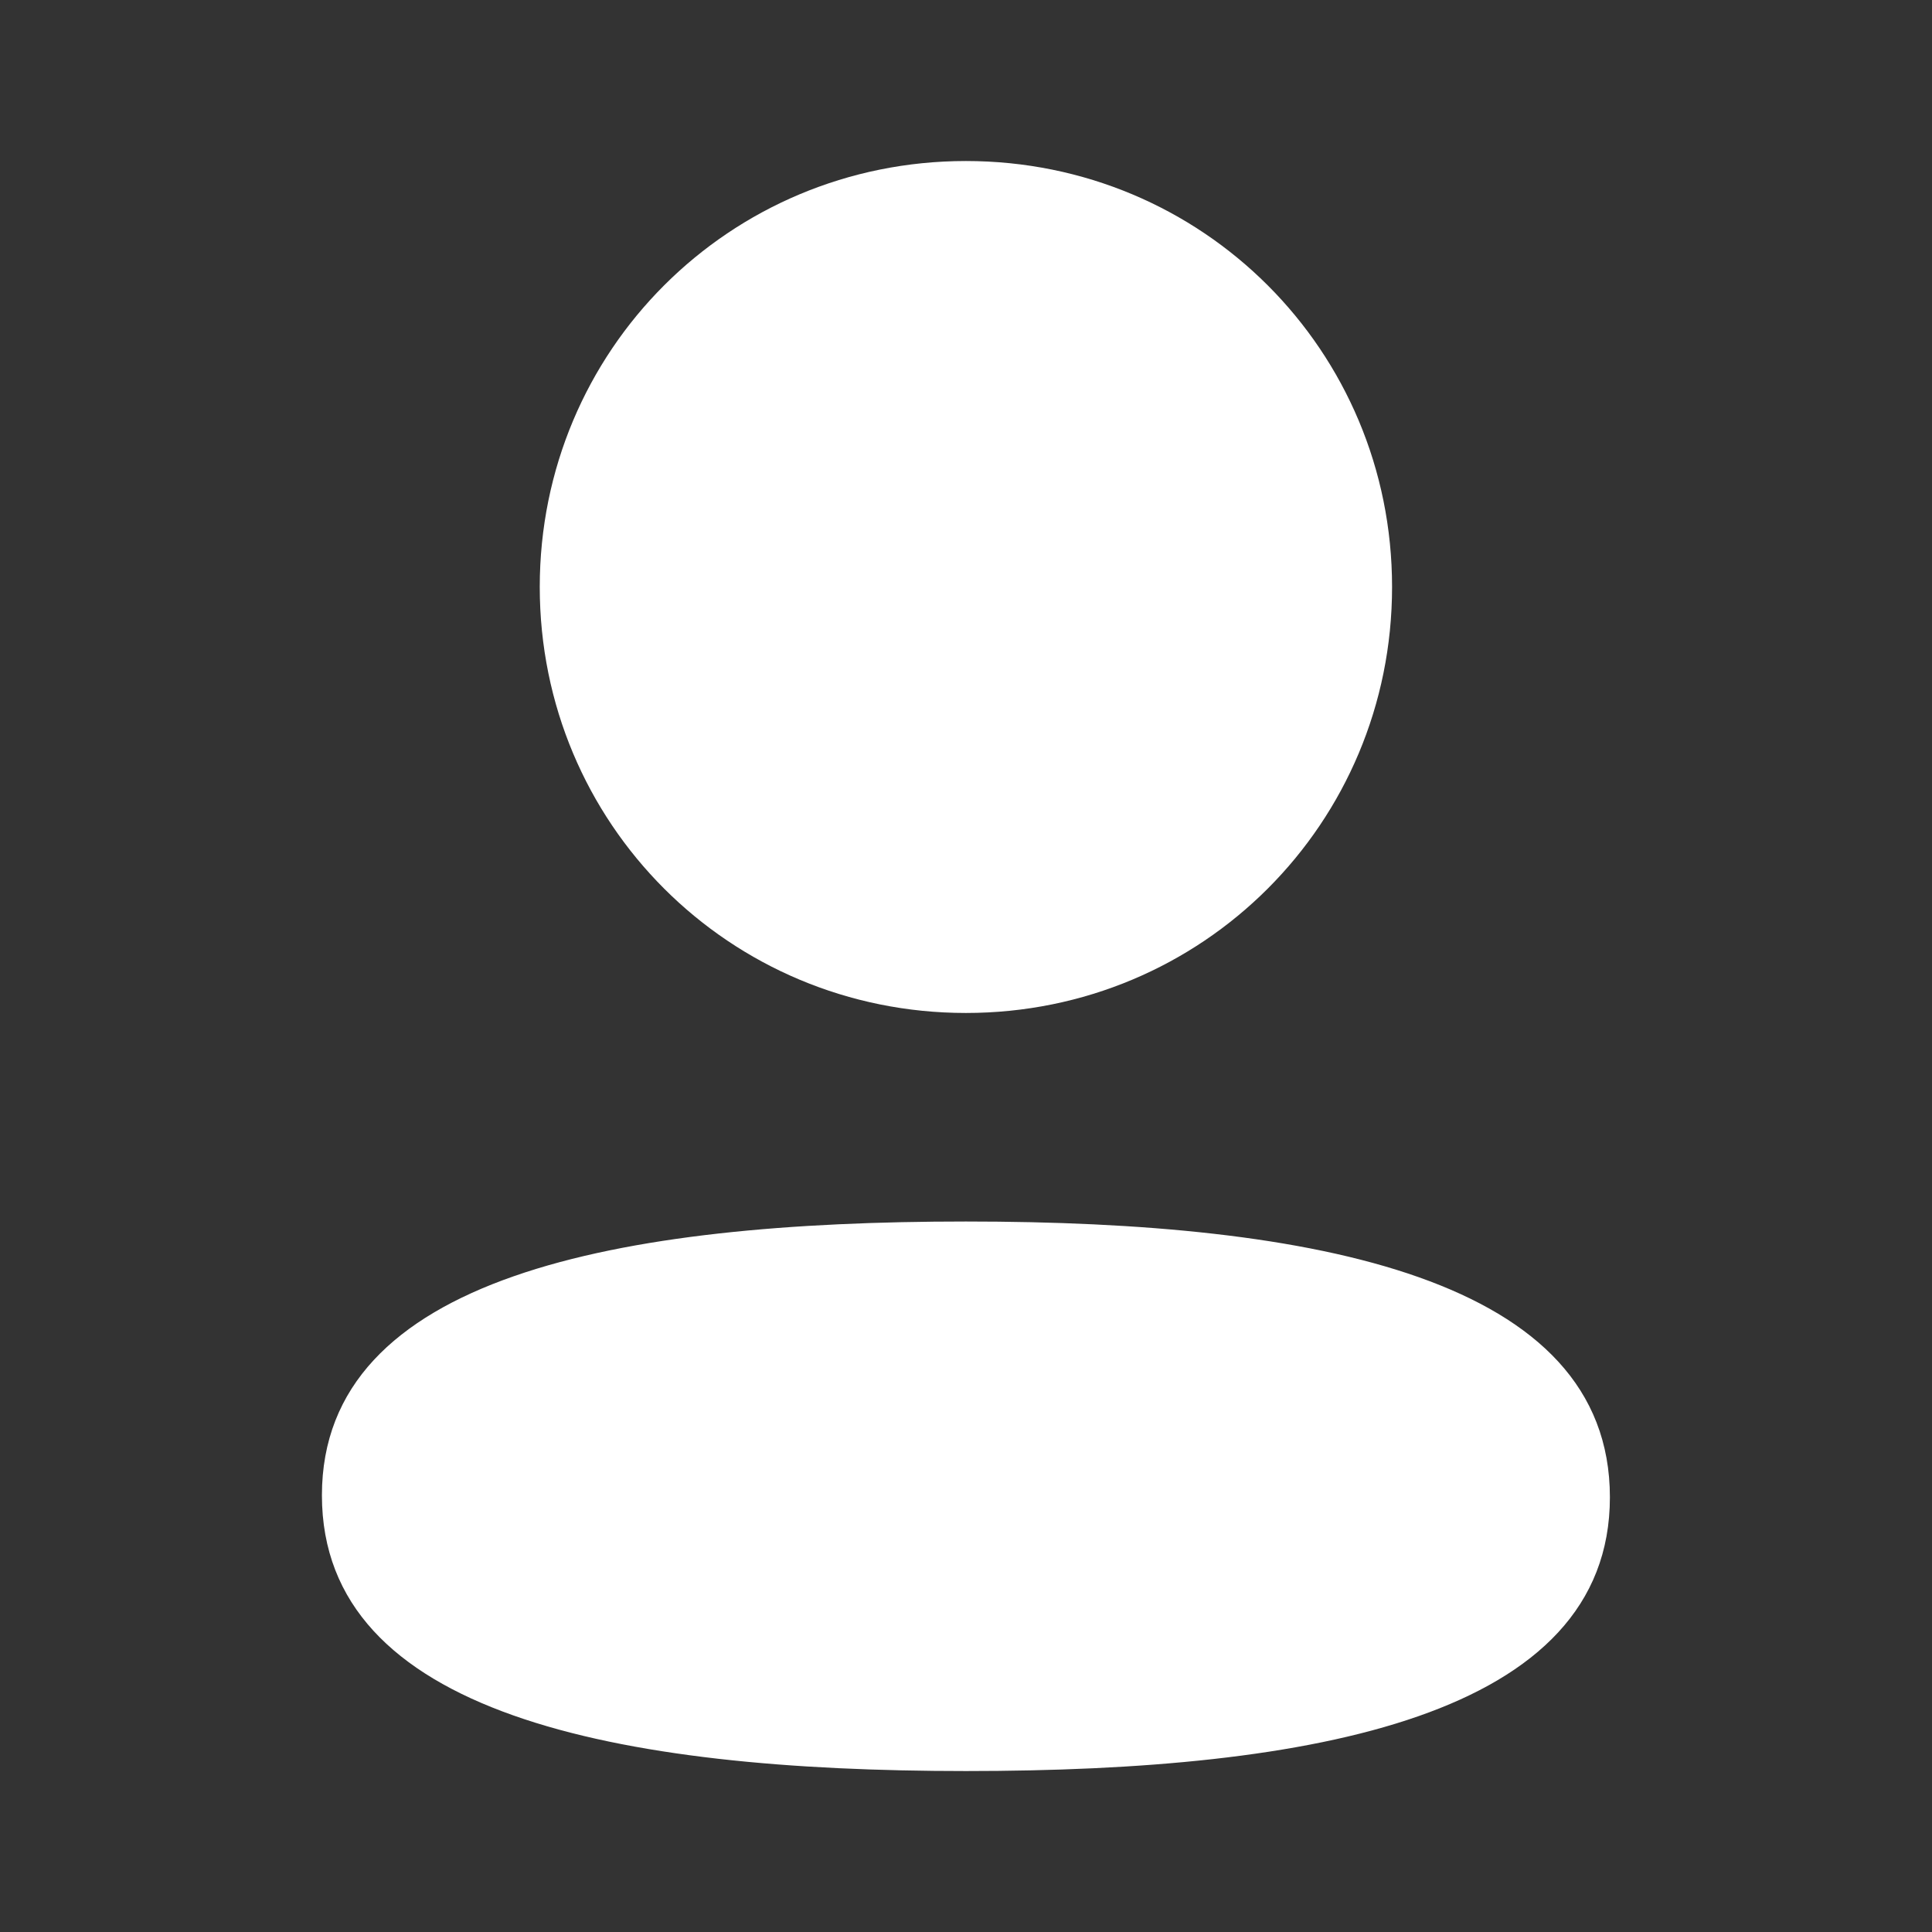 <svg width="32" height="32" viewBox="0 0 32 32" fill="none" xmlns="http://www.w3.org/2000/svg">
<rect x="0" y="0" width="32" height="32" fill="#333333" stroke="none"/>
<path fill-rule="evenodd" clip-rule="evenodd" d="M23.057 9.722C23.057 13.638 19.918 16.778 15.999 16.778C12.081 16.778 8.94 13.638 8.94 9.722C8.94 5.806 12.081 2.667 15.999 2.667C19.918 2.667 23.057 5.806 23.057 9.722ZM15.999 29.334C10.215 29.334 5.332 28.394 5.332 24.767C5.332 21.139 10.246 20.232 15.999 20.232C21.784 20.232 26.665 21.172 26.665 24.799C26.665 28.427 21.752 29.334 15.999 29.334Z" fill="white"/>
</svg>
